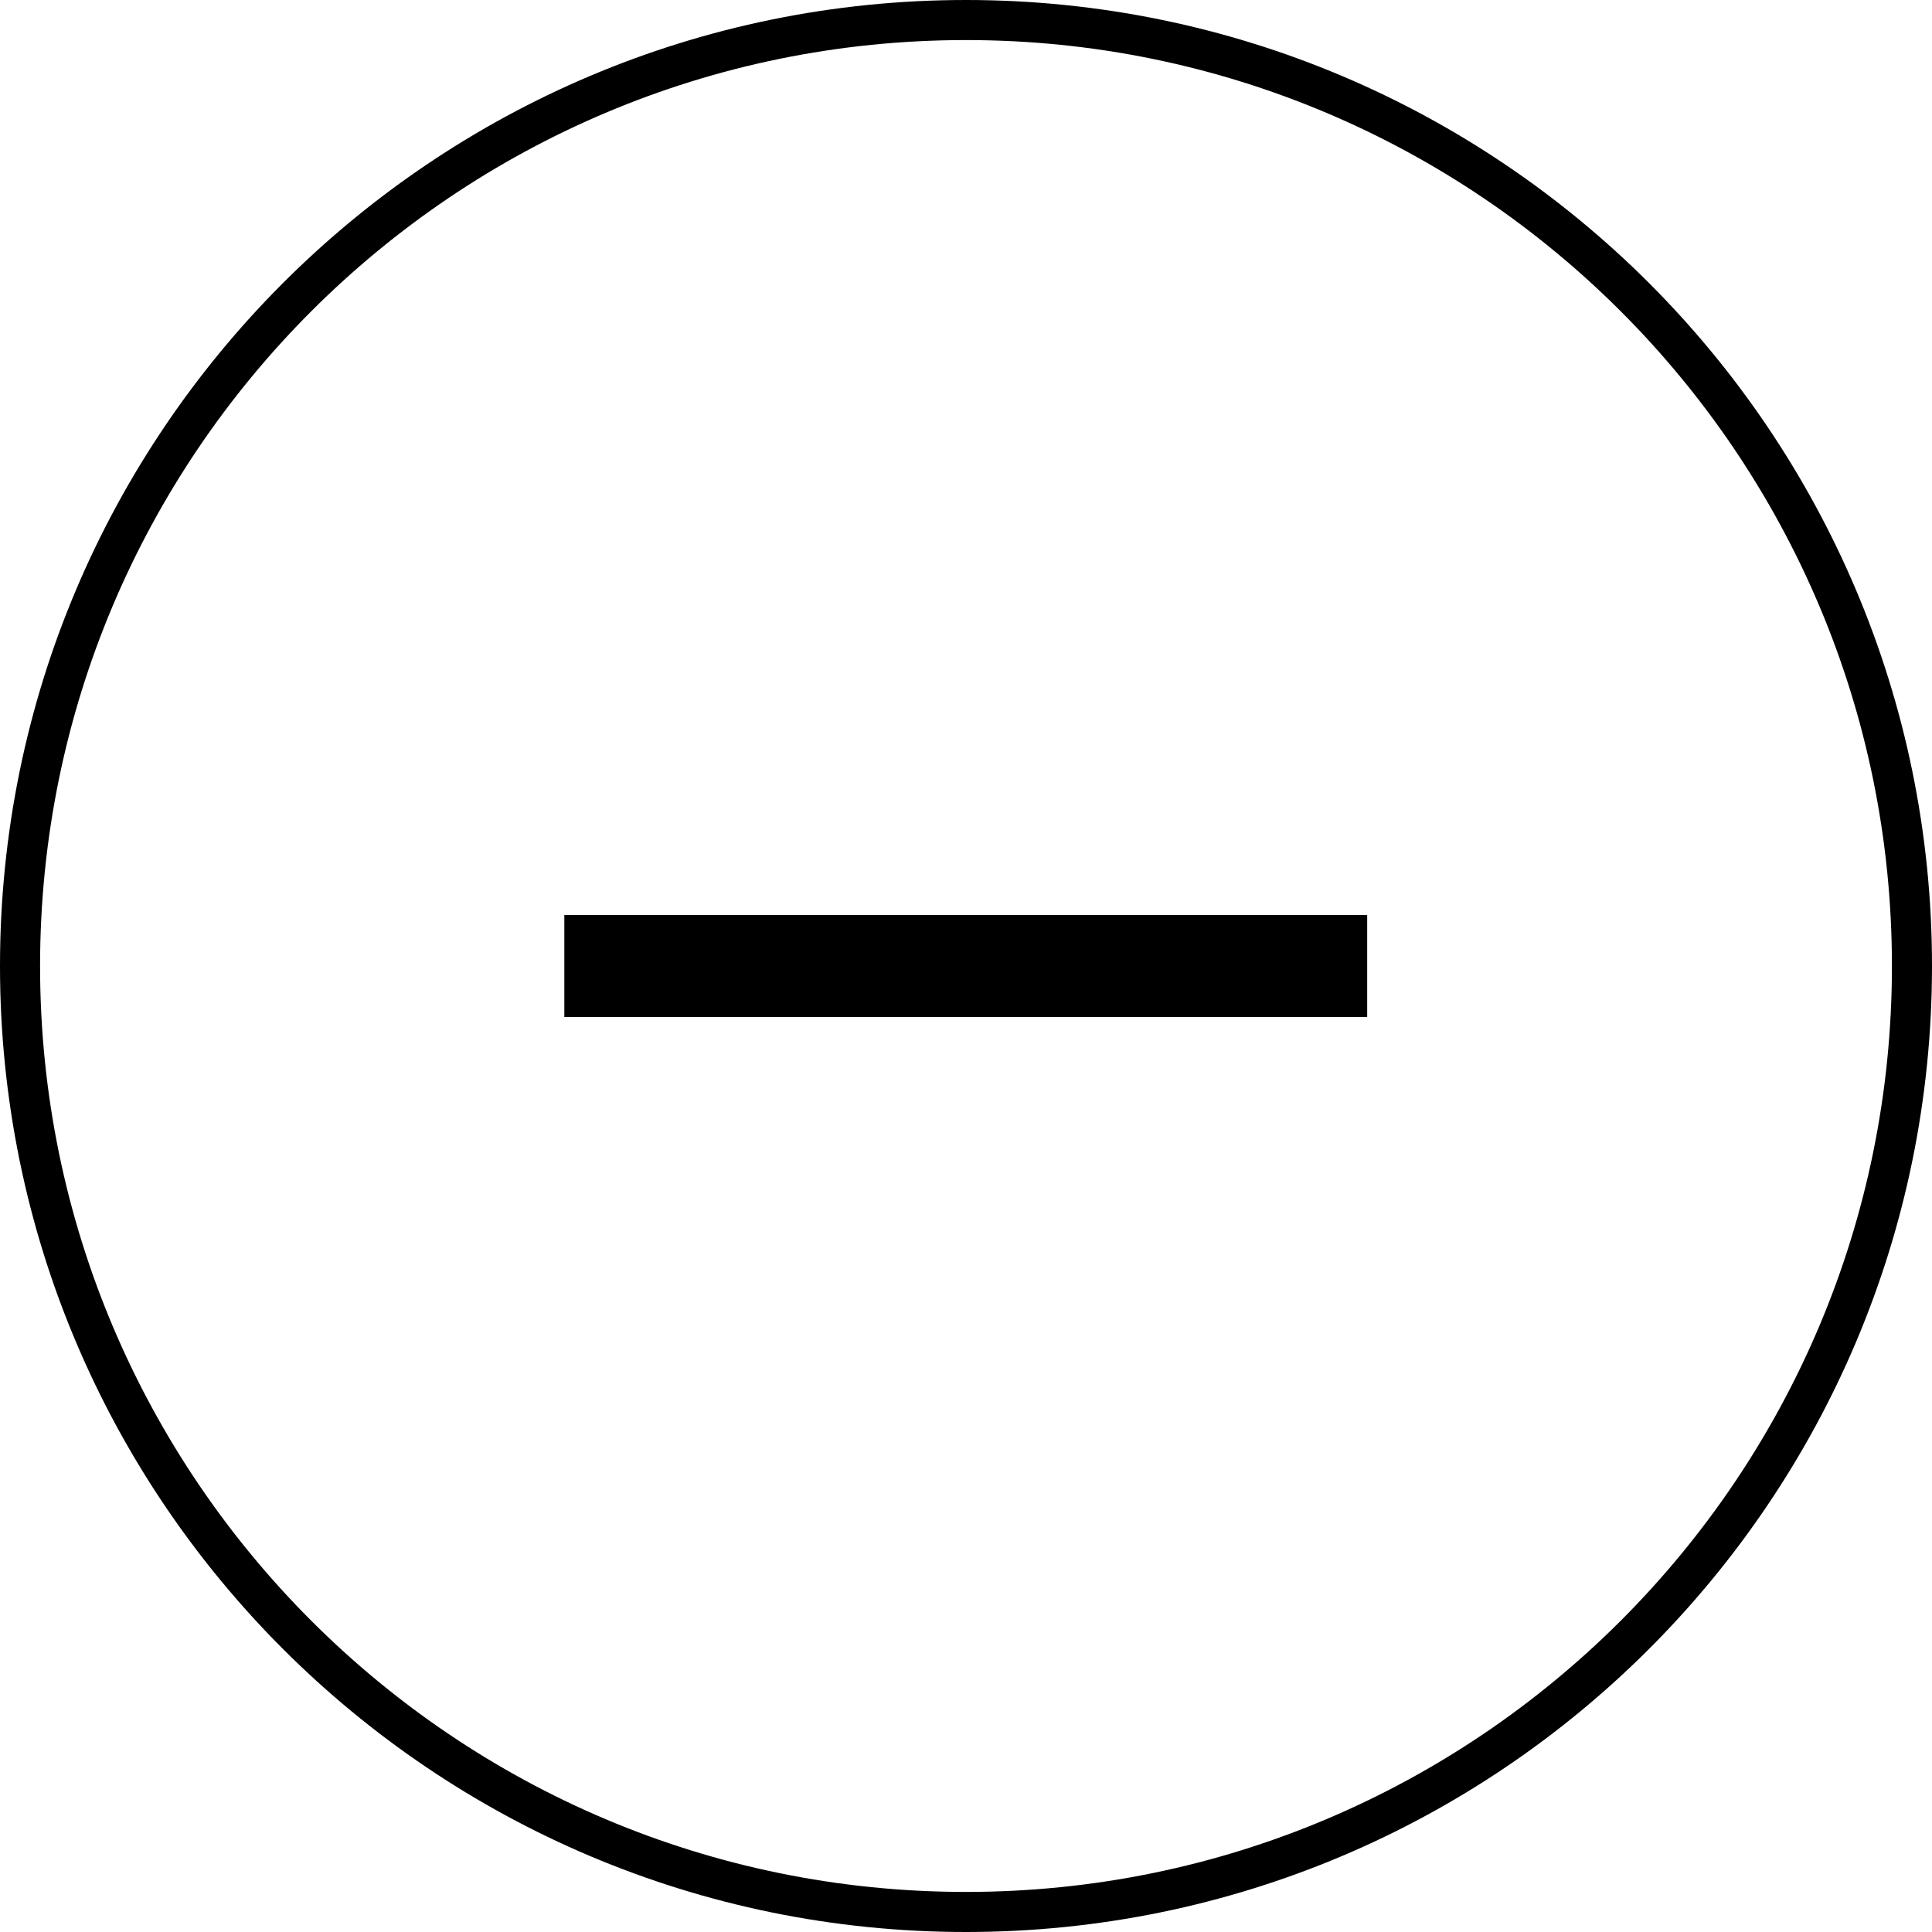 <?xml version="1.0" encoding="utf-8"?>
<!-- Generator: Adobe Illustrator 26.0.2, SVG Export Plug-In . SVG Version: 6.00 Build 0)  -->
<svg version="1.1" id="Calque_1" xmlns="http://www.w3.org/2000/svg" xmlns:xlink="http://www.w3.org/1999/xlink" x="0px" y="0px"
	 viewBox="0 0 405 405" style="enable-background:new 0 0 405 405;" xml:space="preserve">
<g>
	<path d="M202.5,0C90.7,0,0,90.7,0,202.5S90.7,405,202.5,405S405,314.3,405,202.5S314.3,0,202.5,0z M202.5,396.6
		C95.3,396.6,8.4,309.7,8.4,202.5S95.3,8.4,202.5,8.4s194.1,86.9,194.1,194.1S309.7,396.6,202.5,396.6z"/>
	<rect x="118.3" y="191.8" width="168.3" height="21.4"/>
</g>
</svg>

